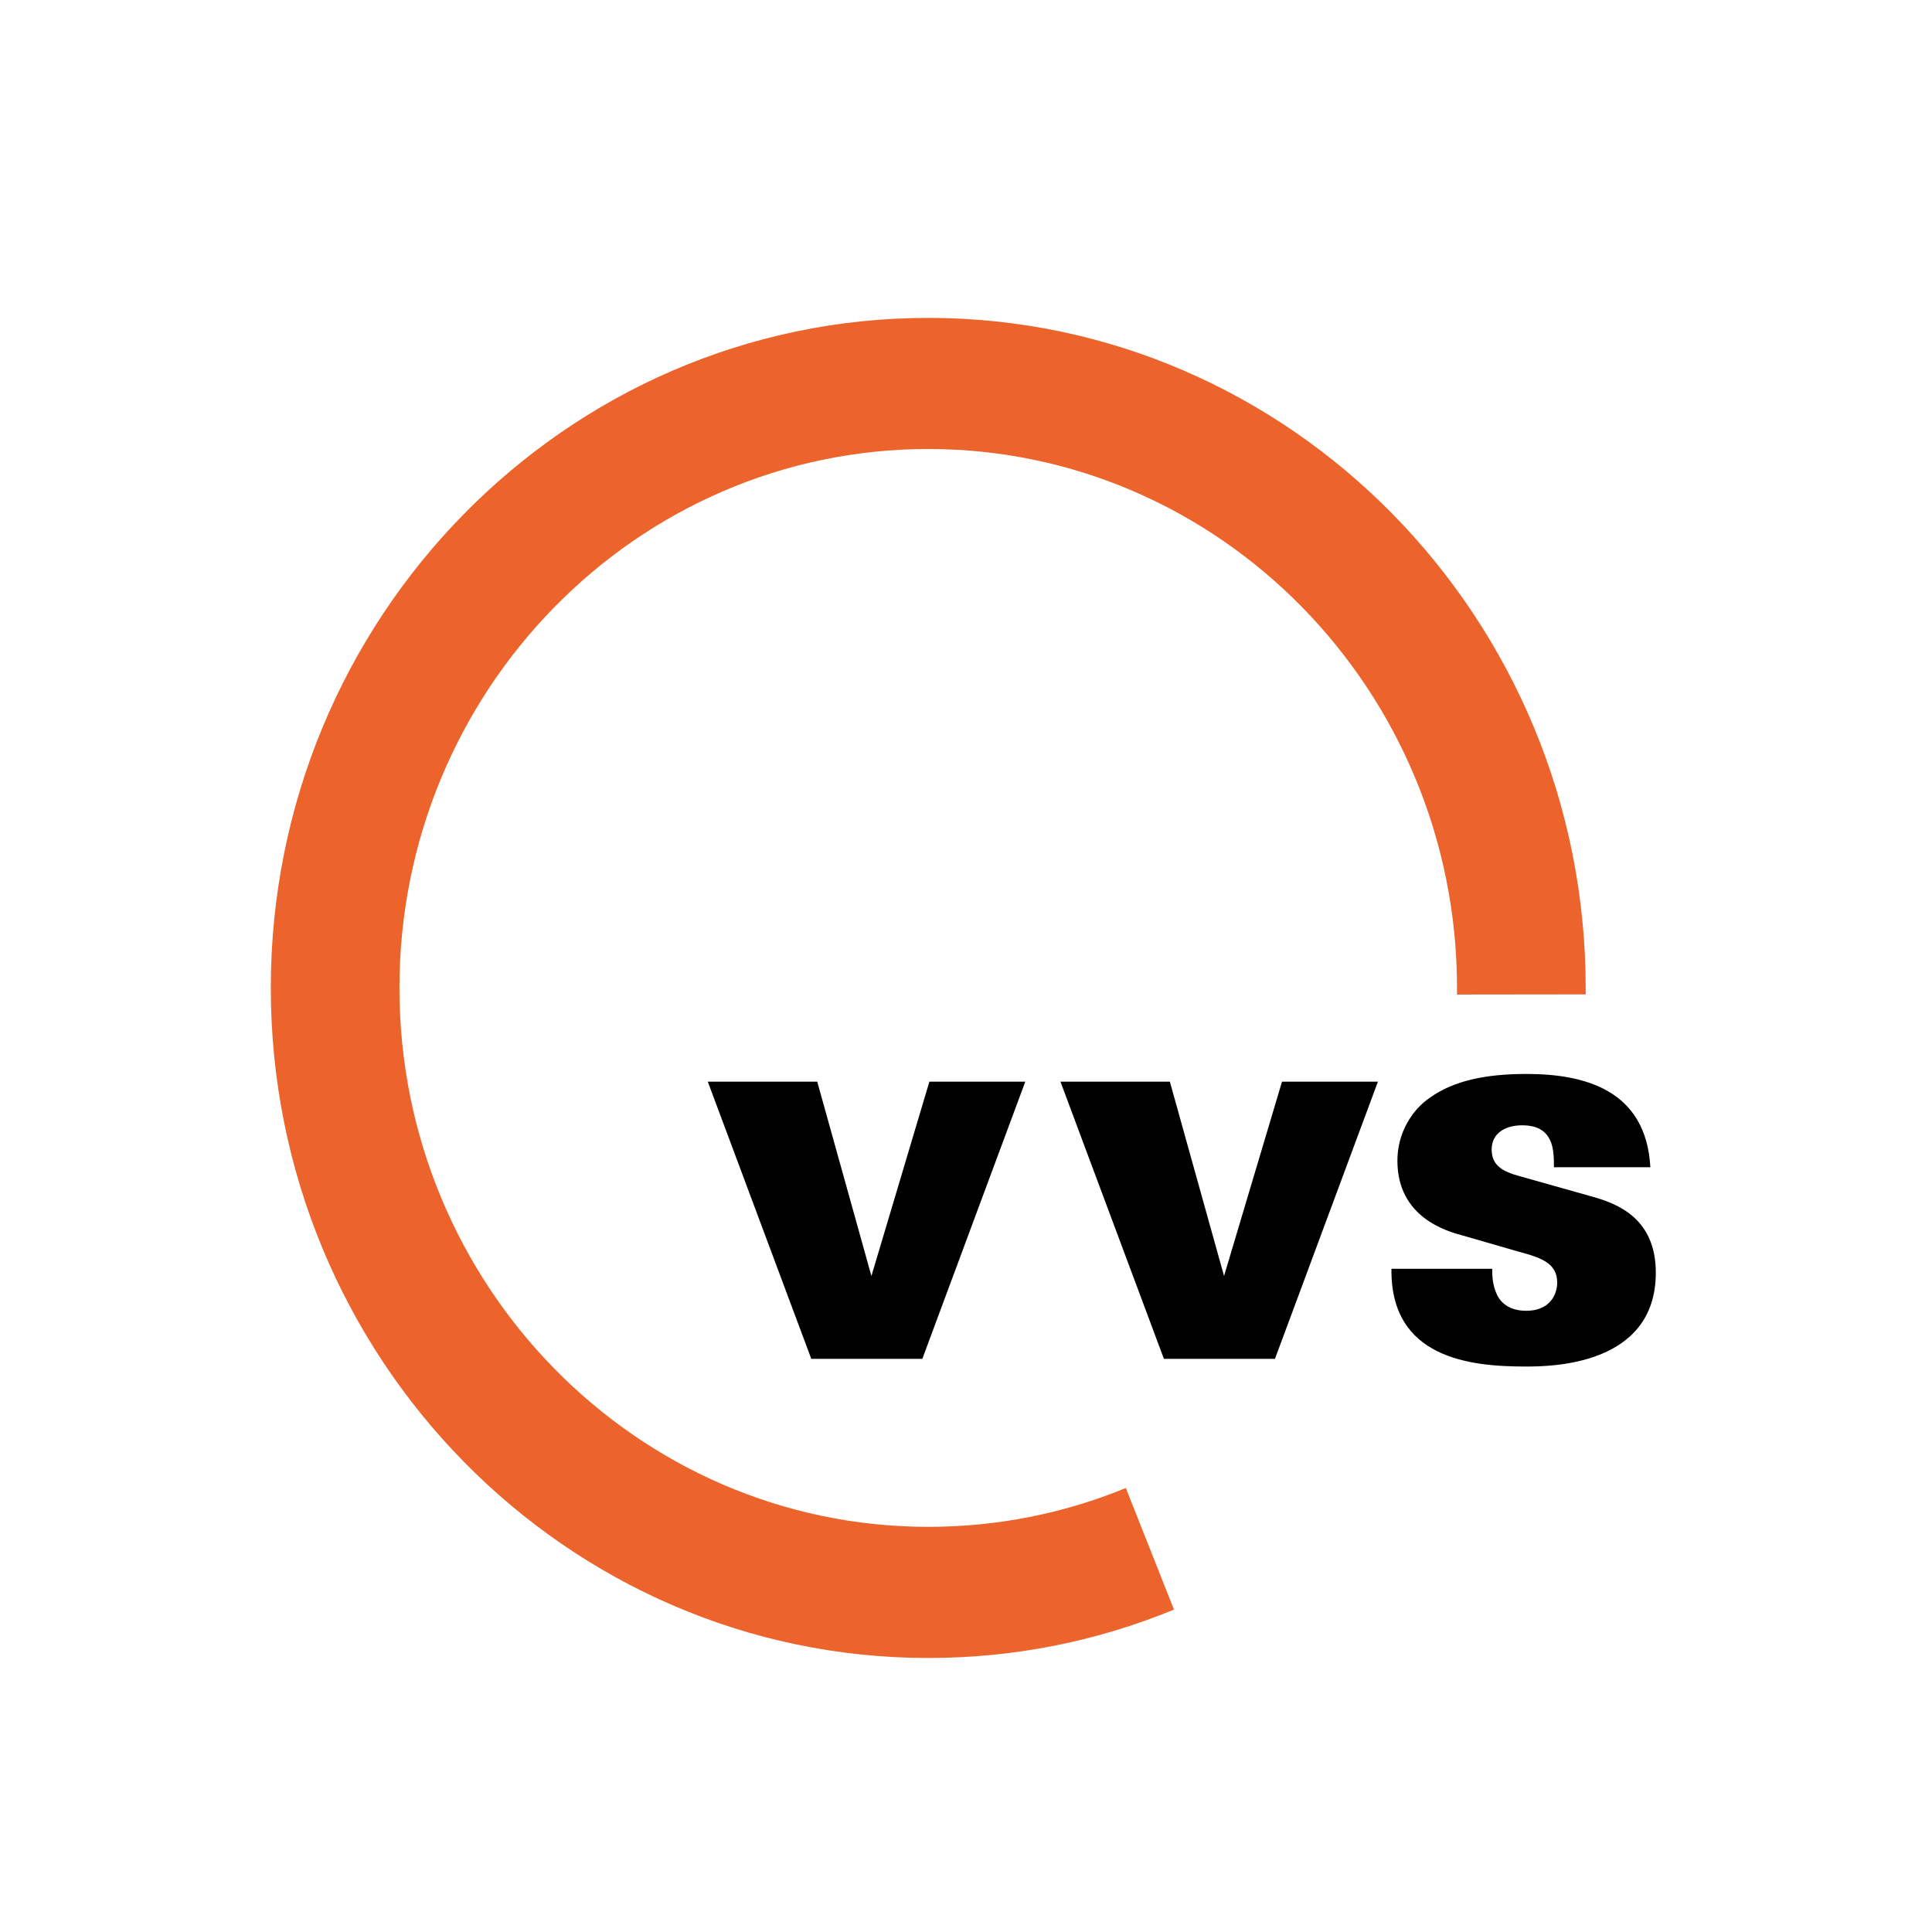 <?xml version="1.0" encoding="UTF-8"?>
<svg width="48px" height="48px" viewBox="0 0 48 48" version="1.1" xmlns="http://www.w3.org/2000/svg" xmlns:xlink="http://www.w3.org/1999/xlink">
    <!-- Generator: Sketch 63.1 (92452) - https://sketch.com -->
    <title>assets/Logo</title>
    <desc>Created with Sketch.</desc>
    <g id="assets/Logo" stroke="none" stroke-width="1" fill="none" fill-rule="evenodd">
        <polygon id="Fill-24" fill="#000000" points="17.585 26.874 20.304 26.874 21.65 31.702 23.09 26.874 25.473 26.874 22.915 33.76 20.156 33.76"></polygon>
        <polygon id="Fill-25" fill="#000000" points="26.347 26.874 29.065 26.874 30.411 31.702 31.851 26.874 34.234 26.874 31.676 33.76 28.917 33.76"></polygon>
        <path d="M37.073,31.523 C37.073,31.647 37.073,31.908 37.181,32.141 C37.275,32.36 37.491,32.566 37.921,32.566 C38.5,32.566 38.688,32.168 38.688,31.867 C38.688,31.386 38.298,31.249 37.732,31.098 L36.359,30.701 C35.943,30.591 34.718,30.248 34.718,28.835 C34.718,28.149 35.081,27.573 35.525,27.272 C36.118,26.846 36.925,26.682 37.921,26.682 C39.374,26.682 40.896,27.079 41.003,29 L38.607,29 C38.607,28.794 38.607,28.534 38.513,28.328 C38.405,28.109 38.217,27.958 37.813,27.958 C37.423,27.958 37.06,28.136 37.06,28.561 C37.06,28.959 37.342,29.11 37.746,29.219 L39.549,29.727 C40.195,29.905 41.138,30.275 41.138,31.62 C41.138,33.951 38.486,33.951 37.894,33.951 C36.522,33.951 34.543,33.745 34.57,31.523 L37.073,31.523 Z" id="Fill-26" fill="#000000"></path>
        <path d="M6.728,24.545 C6.728,33.724 14.055,41.192 23.062,41.192 C25.172,41.192 27.227,40.788 29.167,39.99 L27.971,36.969 C26.412,37.609 24.761,37.934 23.062,37.934 C15.818,37.934 9.924,31.928 9.924,24.545 C9.924,17.162 15.818,11.155 23.062,11.155 C30.306,11.155 36.199,17.162 36.199,24.545 L36.198,24.709 L39.397,24.705 L39.396,24.545 C39.396,15.365 32.068,7.898 23.062,7.898 C14.055,7.898 6.728,15.365 6.728,24.545" id="Fill-27" fill="#EC632B"></path>
    </g>
</svg>